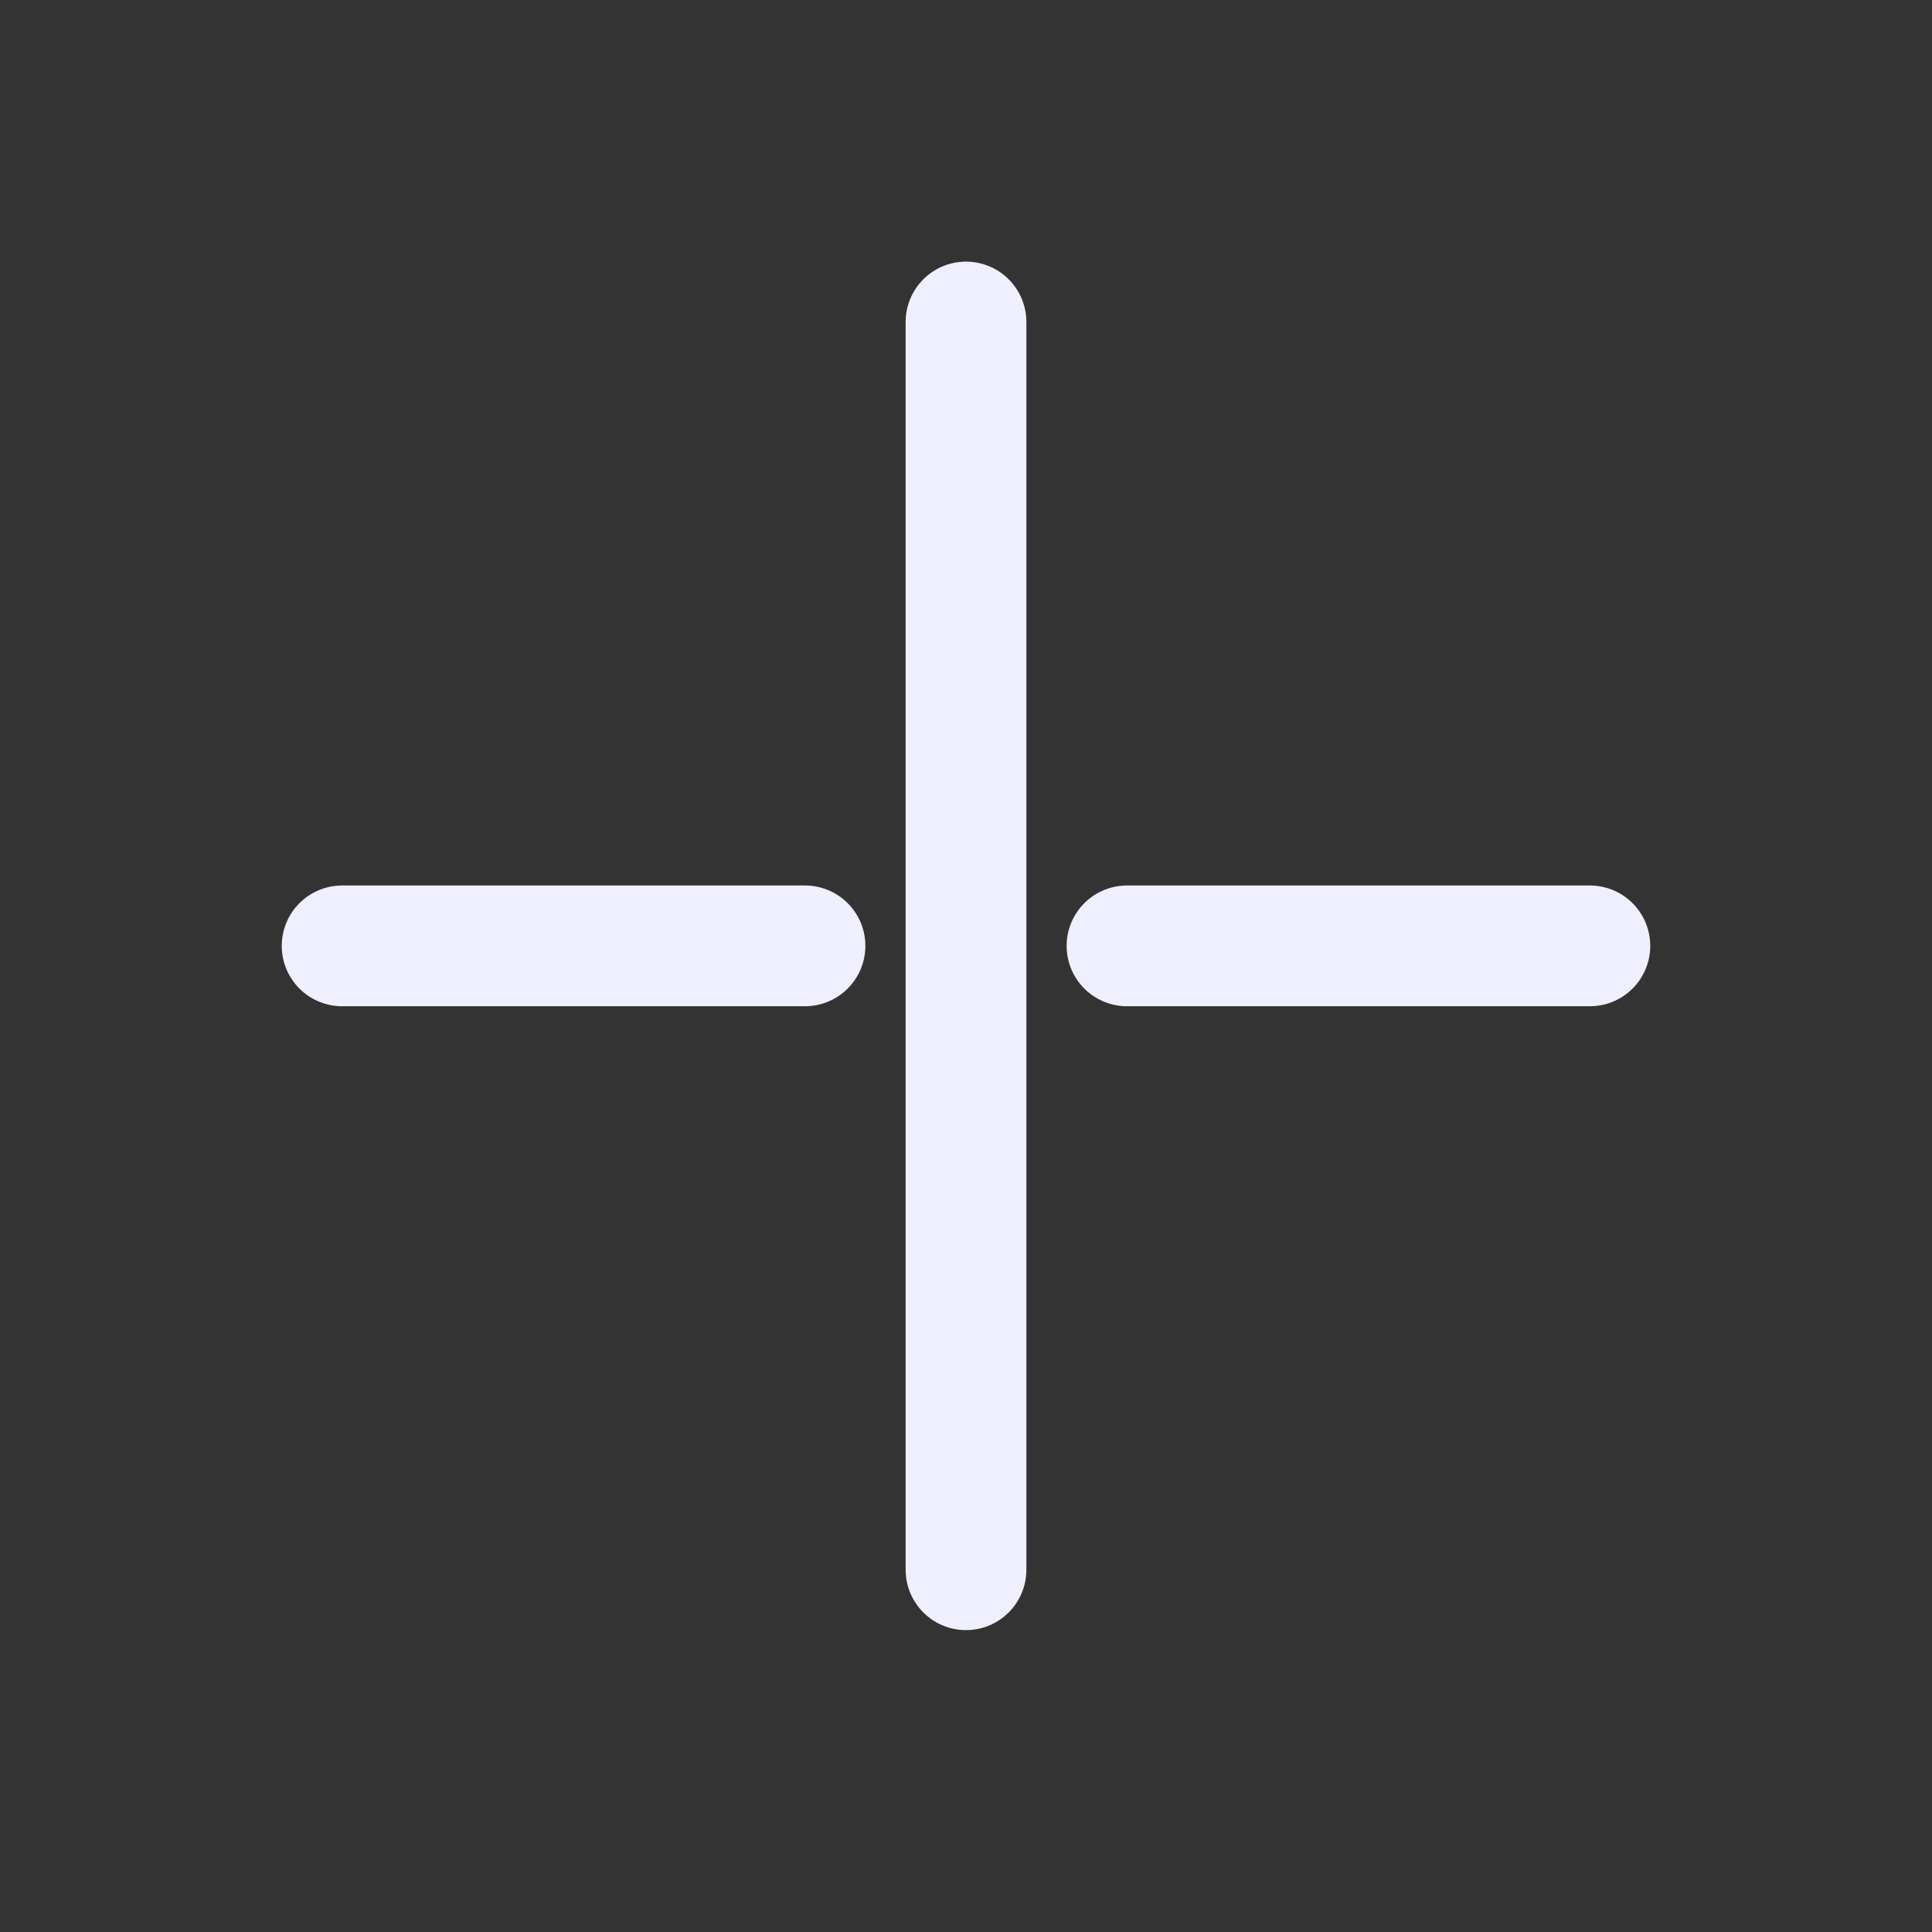 <svg width="24" height="24" viewBox="0 0 24 24" fill="none" xmlns="http://www.w3.org/2000/svg">
<rect x="0" y="0" width="24" height="24" fill="#333333" stroke="none"/>
<path d="M12 4V19.5M19.75 11.75H14M4.25 11.75L10 11.75" stroke="#EFEFFF" stroke-width="1.5" stroke-linecap="round" stroke-linejoin="round"/>
</svg>
